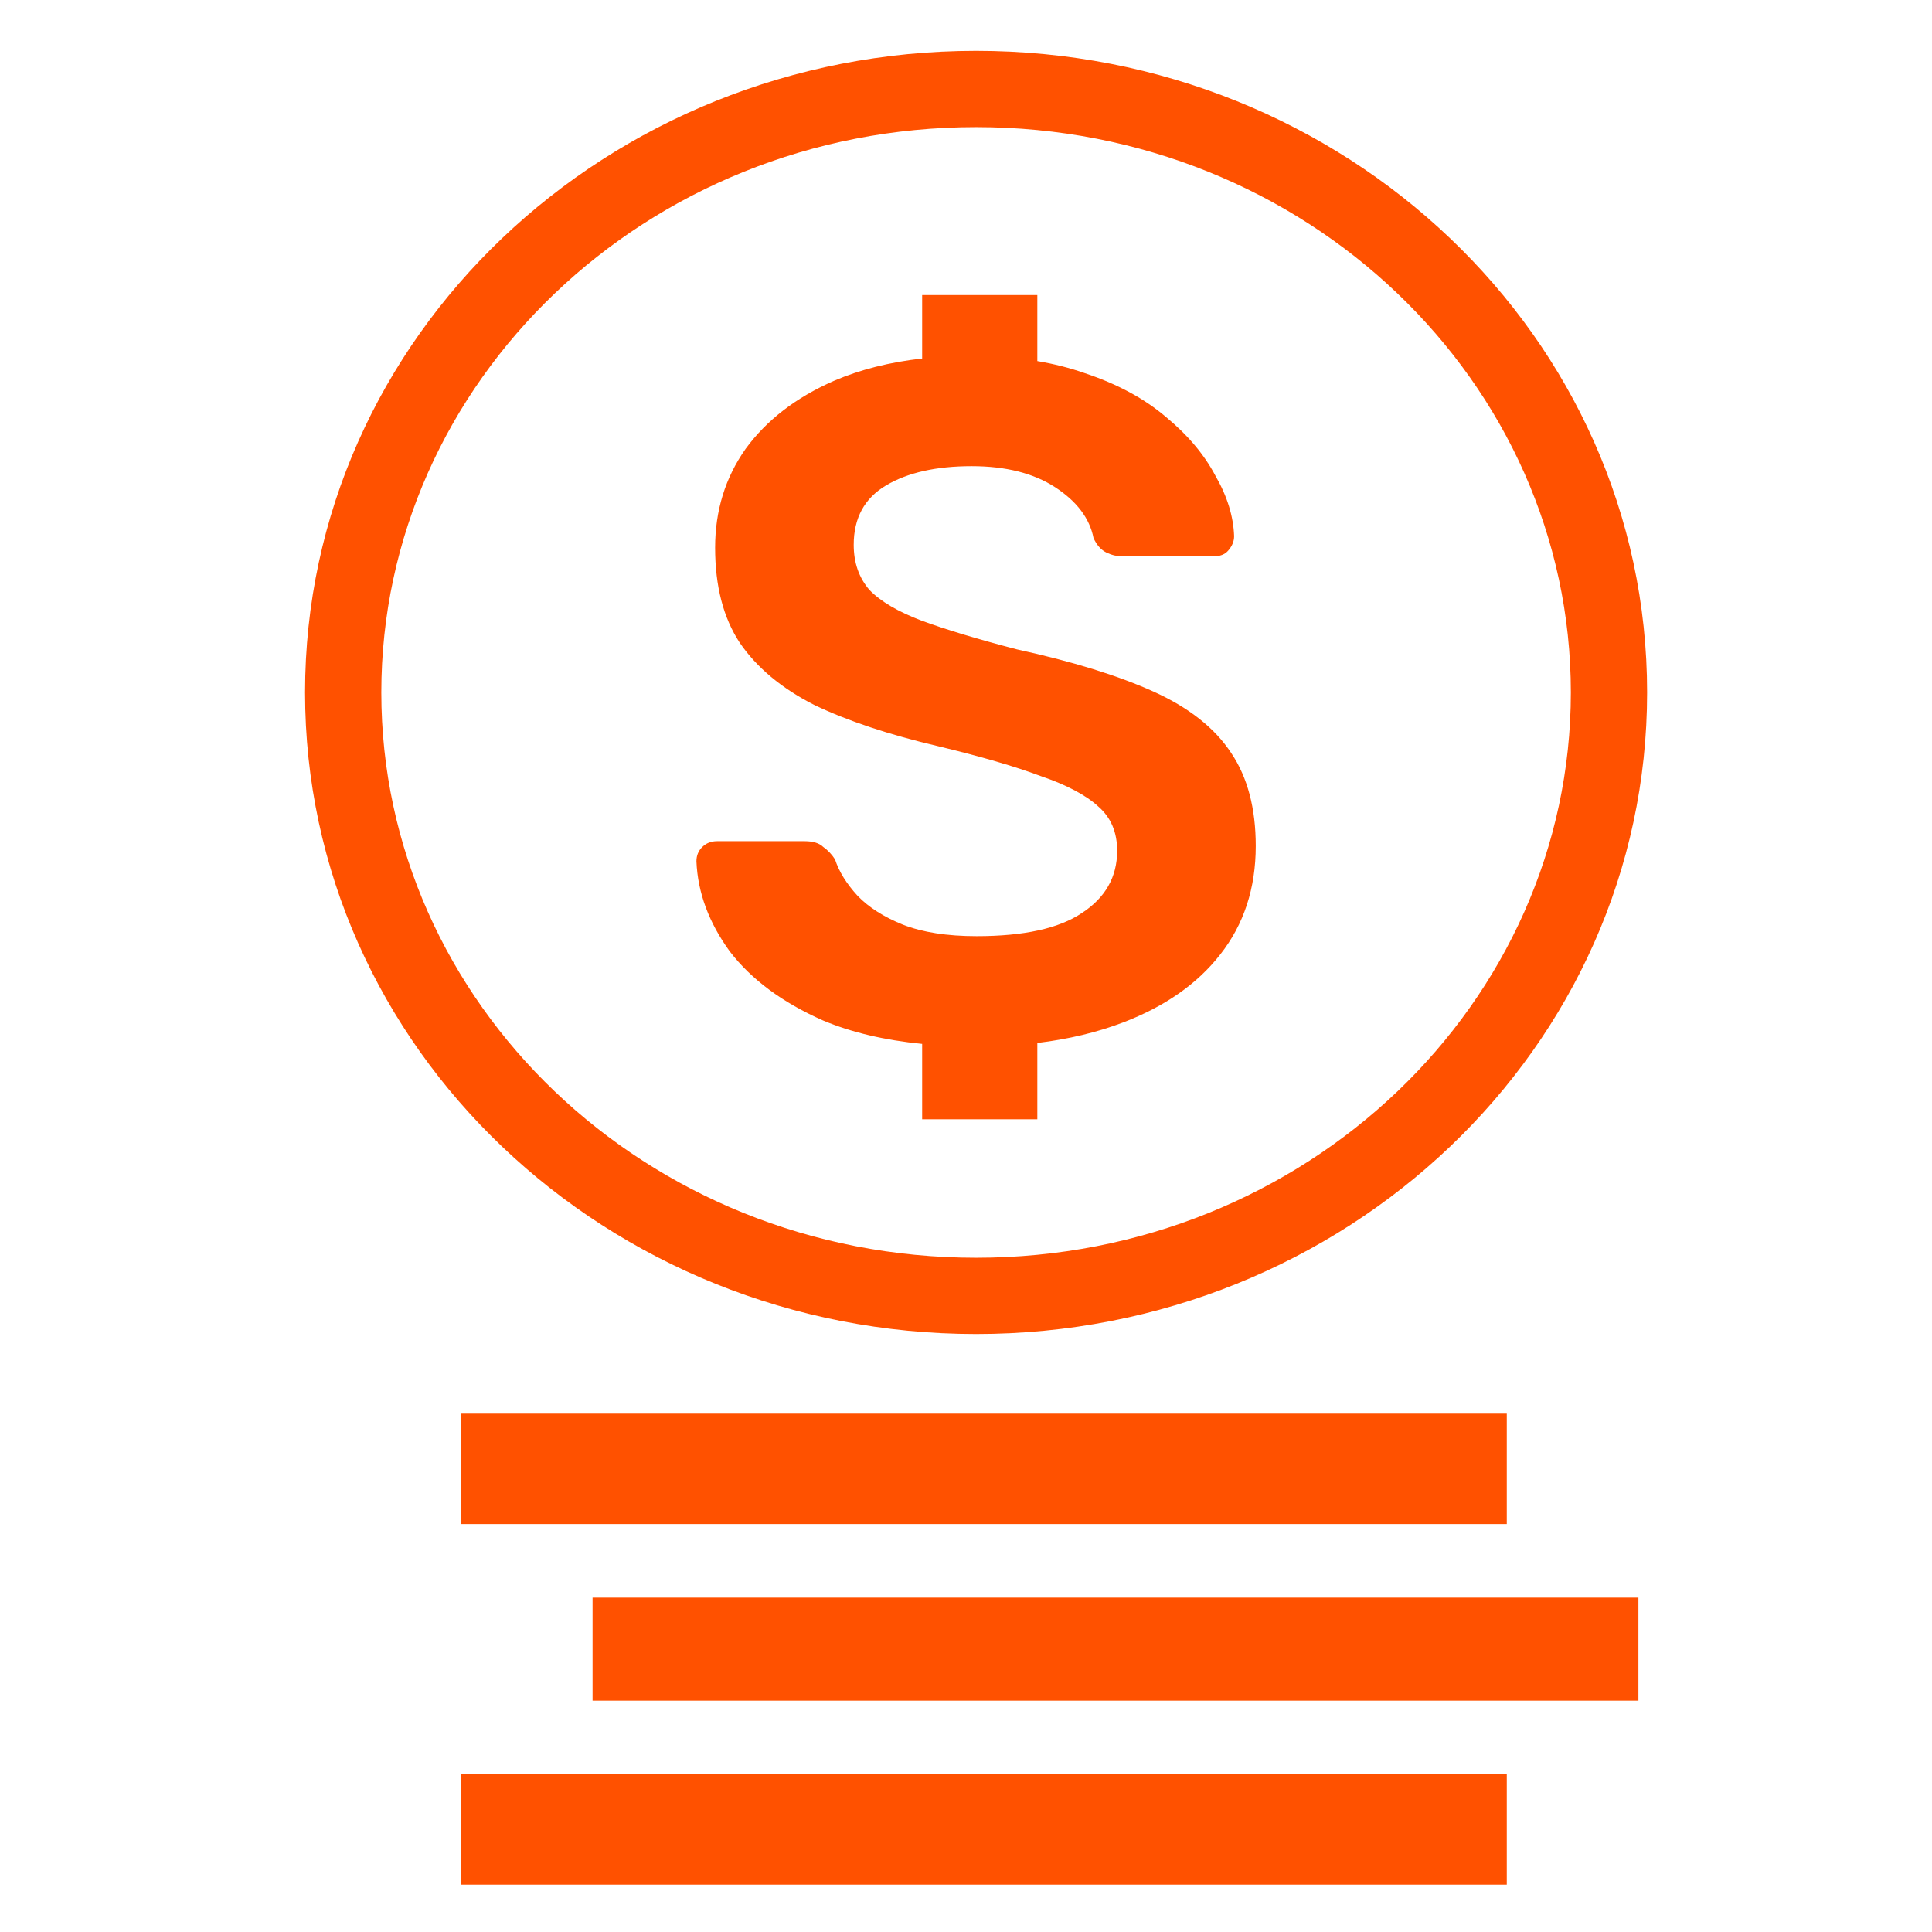 <svg width="76" height="76" viewBox="0 0 76 76" fill="none" xmlns="http://www.w3.org/2000/svg">
<path fill-rule="evenodd" clip-rule="evenodd" d="M38.397 5C25.407 5 15 15.023 15 27.239C15 39.454 25.407 49.477 38.397 49.477C51.386 49.477 61.793 39.454 61.793 27.239C61.793 15.023 51.386 5 38.397 5ZM12 27.239C12 13.233 23.886 2 38.397 2C52.907 2 64.793 13.233 64.793 27.239C64.793 41.244 52.907 52.477 38.397 52.477C23.886 52.477 12 41.244 12 27.239ZM42.669 14.678C42.088 14.474 41.467 14.316 40.806 14.204V11.606H36.275V14.103C34.991 14.247 33.835 14.539 32.809 14.98C31.314 15.634 30.154 16.527 29.329 17.659C28.53 18.791 28.131 20.086 28.131 21.545C28.131 23.054 28.453 24.299 29.097 25.28C29.767 26.261 30.747 27.079 32.036 27.733C33.351 28.362 34.975 28.902 36.908 29.355C38.584 29.758 39.924 30.148 40.929 30.525C41.961 30.877 42.721 31.279 43.211 31.732C43.701 32.16 43.946 32.738 43.946 33.468C43.946 34.499 43.481 35.316 42.553 35.92C41.651 36.524 40.272 36.826 38.416 36.826C37.256 36.826 36.289 36.675 35.516 36.373C34.768 36.071 34.175 35.694 33.737 35.241C33.299 34.763 33.003 34.285 32.848 33.807C32.719 33.606 32.564 33.443 32.384 33.317C32.229 33.166 31.984 33.09 31.649 33.09H28.208C27.976 33.09 27.782 33.166 27.628 33.317C27.473 33.468 27.396 33.656 27.396 33.883C27.447 35.115 27.886 36.297 28.71 37.429C29.561 38.536 30.786 39.441 32.384 40.146C33.499 40.612 34.796 40.918 36.275 41.064V44.029H40.806V41.027C42.033 40.879 43.157 40.61 44.178 40.221C45.827 39.592 47.103 38.7 48.005 37.542C48.934 36.36 49.398 34.939 49.398 33.279C49.398 31.795 49.075 30.575 48.431 29.619C47.786 28.638 46.768 27.833 45.376 27.205C43.984 26.576 42.193 26.022 40.001 25.544C38.455 25.142 37.205 24.765 36.251 24.413C35.323 24.061 34.639 23.658 34.201 23.205C33.789 22.727 33.583 22.136 33.583 21.432C33.583 20.376 34.008 19.596 34.859 19.093C35.709 18.59 36.831 18.338 38.223 18.338C39.563 18.338 40.659 18.615 41.509 19.168C42.36 19.722 42.863 20.388 43.017 21.168C43.146 21.445 43.314 21.633 43.52 21.734C43.726 21.834 43.933 21.885 44.139 21.885H47.735C47.993 21.885 48.186 21.809 48.315 21.658C48.469 21.482 48.547 21.294 48.547 21.093C48.521 20.313 48.276 19.52 47.812 18.715C47.374 17.886 46.73 17.118 45.879 16.414C45.028 15.685 43.958 15.106 42.669 14.678ZM18.132 55.609H59.273V59.952H18.132V55.609ZM18.132 69.795H59.273V74.137H18.132V69.795ZM64.451 62.847H23.31V66.9H64.451V62.847Z" fill="#FF5100"/>
</svg>
